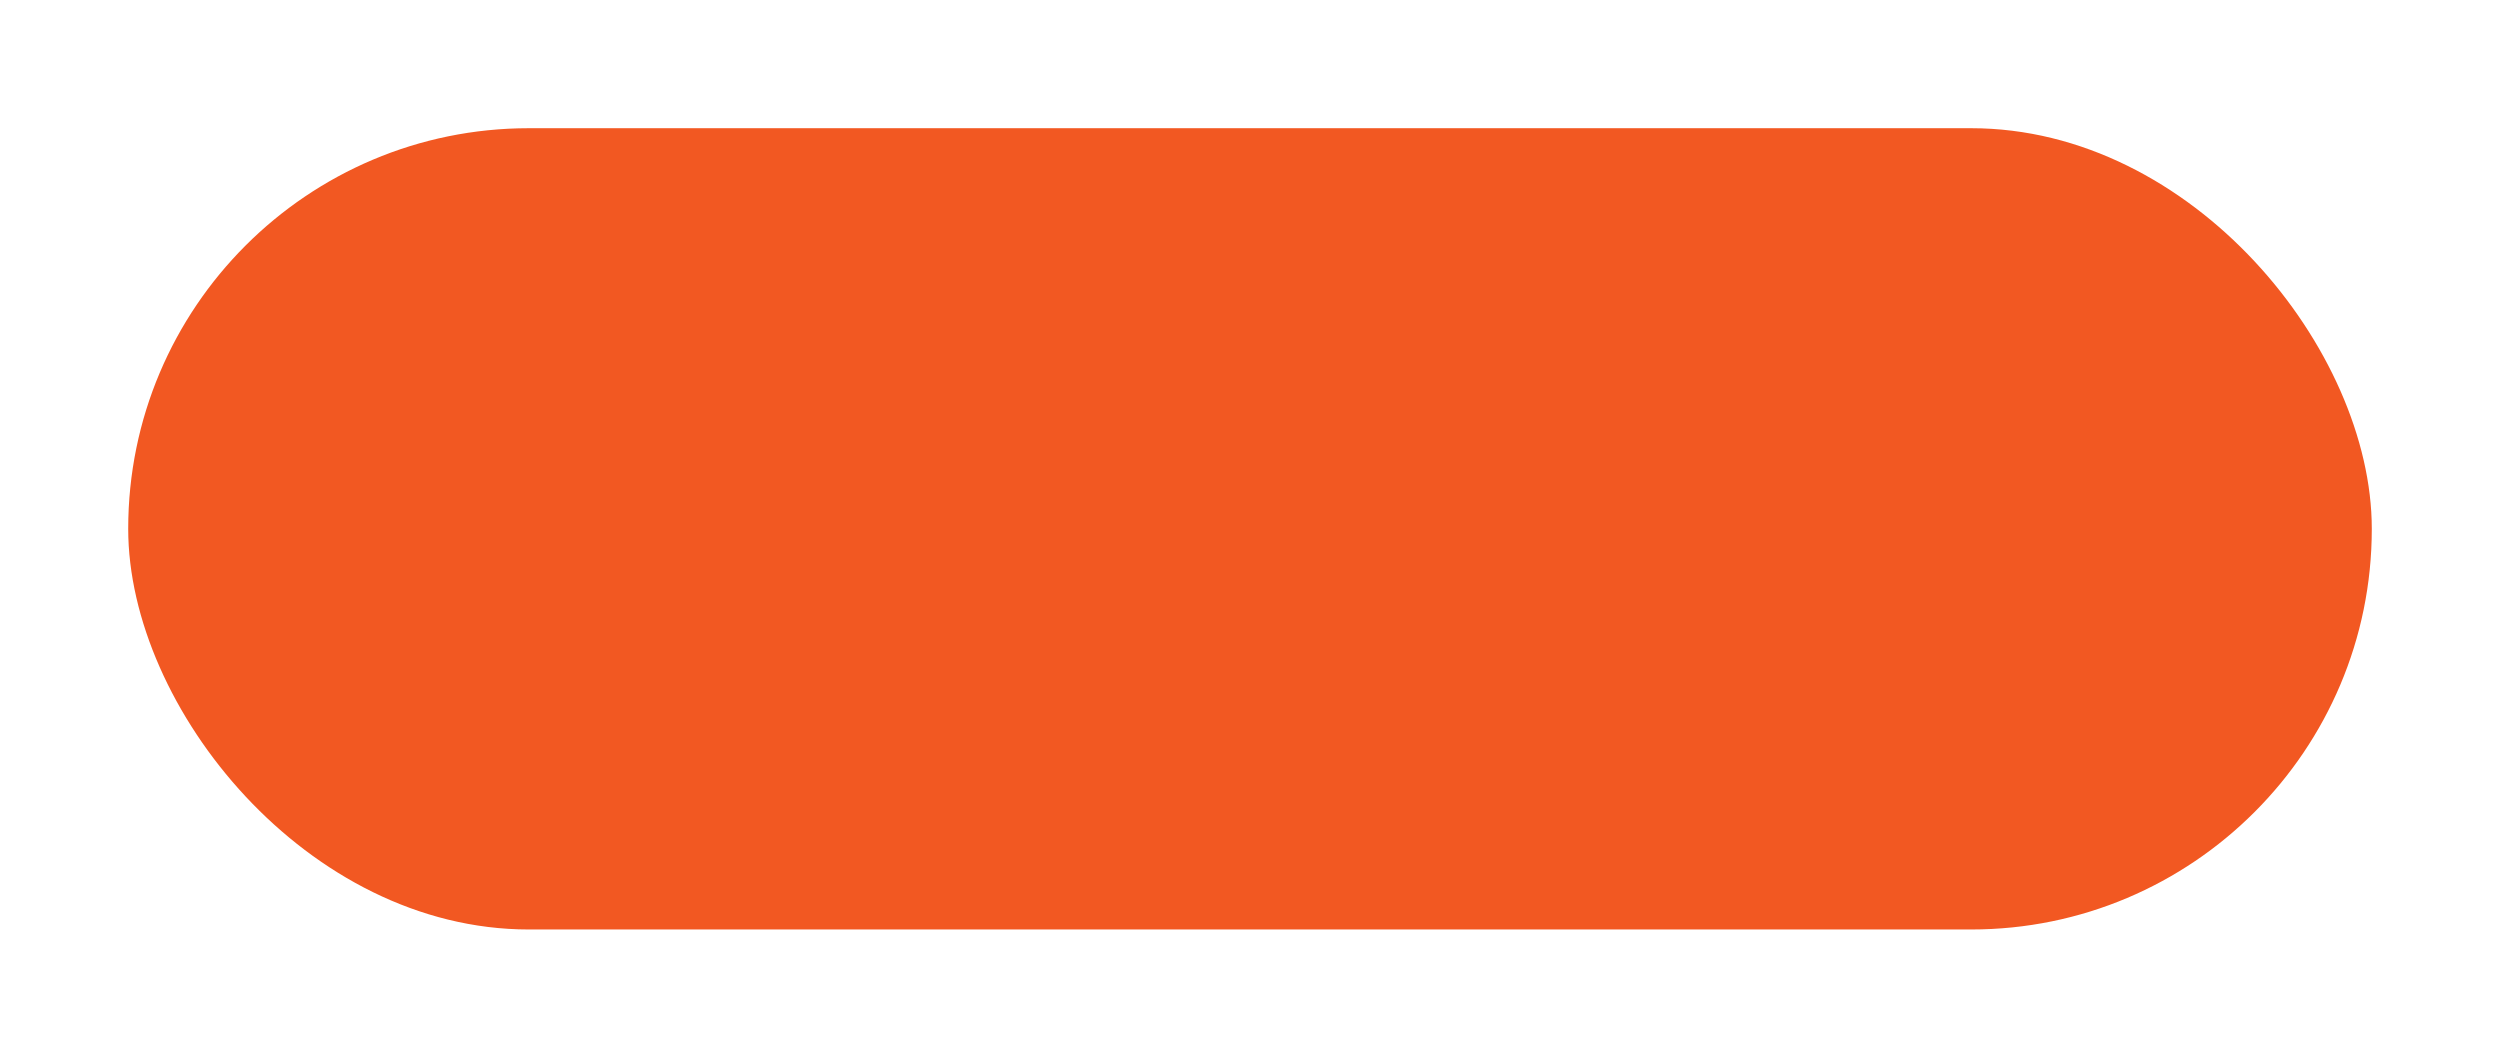 <svg width="156" height="66" viewBox="0 0 156 66" fill="none" xmlns="http://www.w3.org/2000/svg">
<g filter="url(#filter0_d_4_2)">
<rect x="4" y="4" width="140" height="50" rx="25" fill="#F25822"/>
</g>
<defs>
<filter id="filter0_d_4_2" x="0" y="0" width="156" height="66" filterUnits="userSpaceOnUse" color-interpolation-filters="sRGB">
<feFlood flood-opacity="0" result="BackgroundImageFix"/>
<feColorMatrix in="SourceAlpha" type="matrix" values="0 0 0 0 0 0 0 0 0 0 0 0 0 0 0 0 0 0 127 0" result="hardAlpha"/>
<feOffset dx="4" dy="4"/>
<feGaussianBlur stdDeviation="4"/>
<feColorMatrix type="matrix" values="0 0 0 0 0.949 0 0 0 0 0.345 0 0 0 0 0.133 0 0 0 0.2 0"/>
<feBlend mode="normal" in2="BackgroundImageFix" result="effect1_dropShadow_4_2"/>
<feBlend mode="normal" in="SourceGraphic" in2="effect1_dropShadow_4_2" result="shape"/>
</filter>
</defs>
</svg>
